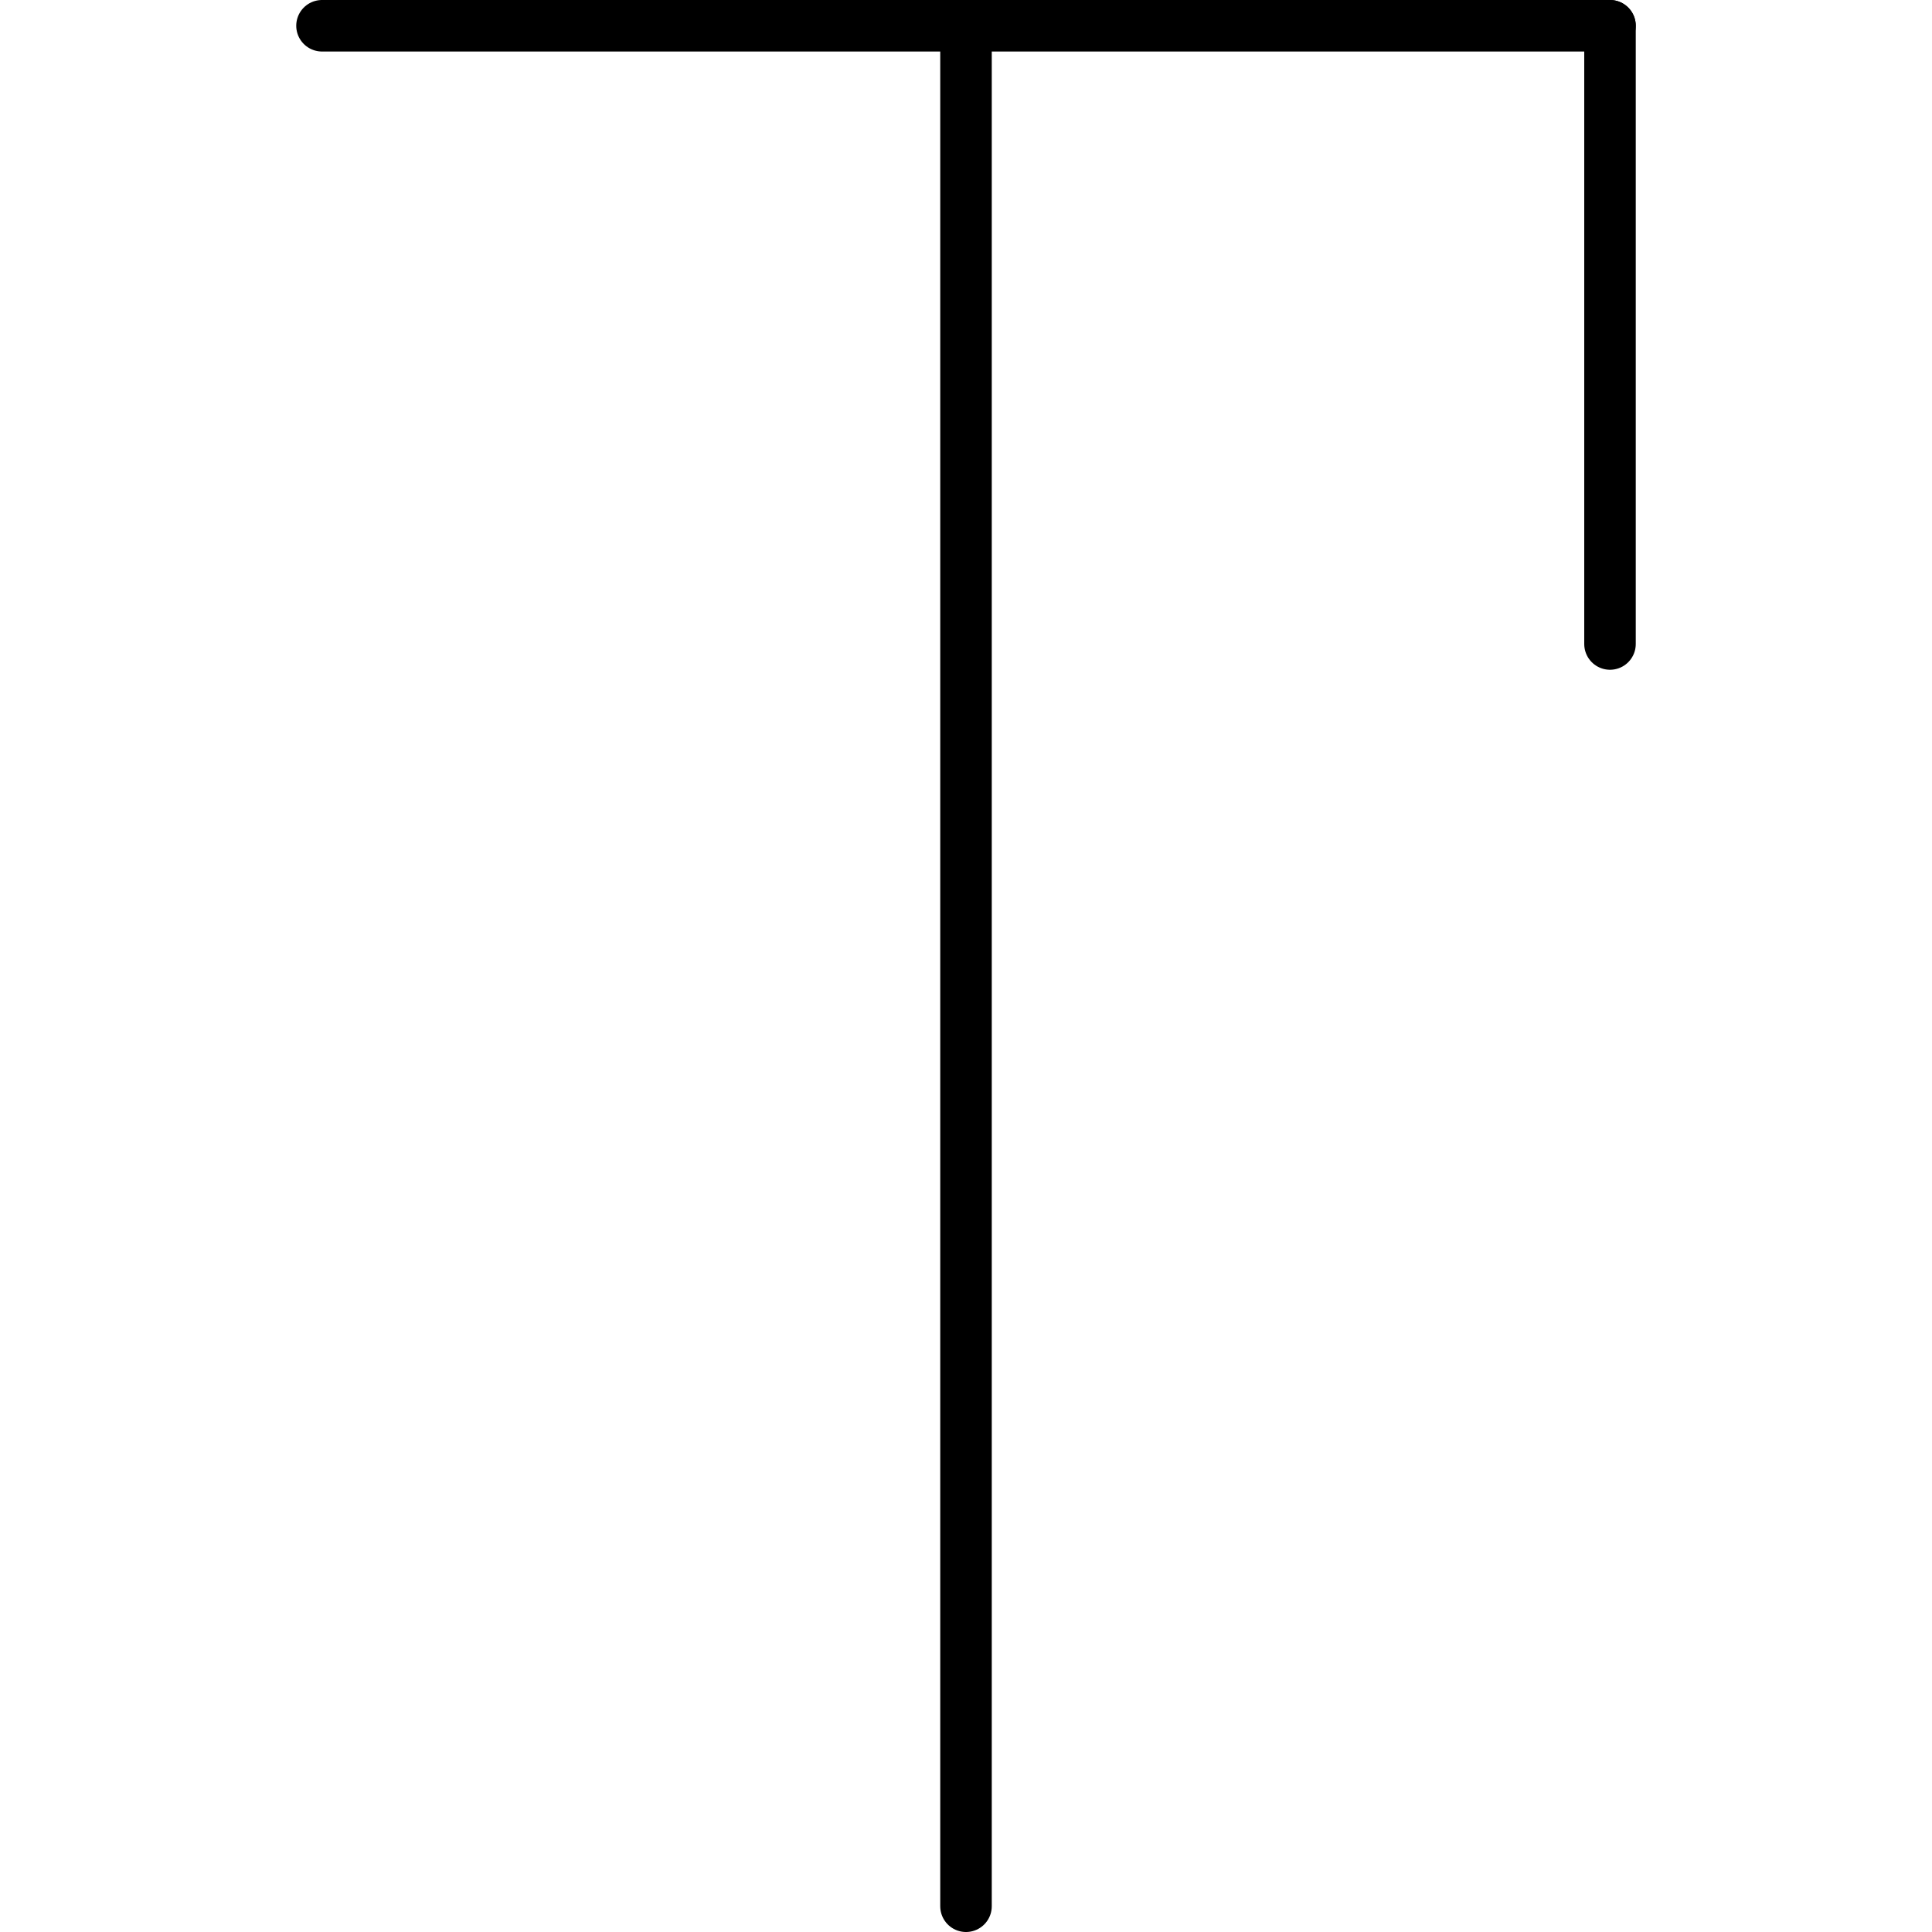 <?xml version="1.0" standalone="no"?><svg width="150" height="150" version="1.1" xmlns="http://www.w3.org/2000/svg"><line x1="75" x2="75" y1="2" y2="148" stroke="black" stroke-linecap="round" stroke-width="4"/><g transform="translate(25,0)" stroke="black" stroke-linecap="round" stroke-width="4"><g transform="scale (1, 1)" transform-origin="50">        <polyline points="50, 2 100, 2"/>        <polyline points="100, 2 100, 50"/></g><g transform="scale (-1, 1)" transform-origin="50">        <polyline points="50, 2 100, 2"/></g><g transform="scale (1, -1)" transform-origin="50">        <polyline points="100, 50 50, 50 "/></g><g transform="scale (-1, -1)" transform-origin="50">        <polyline points="100, 50 50, 50 "/></g></g>\</svg>